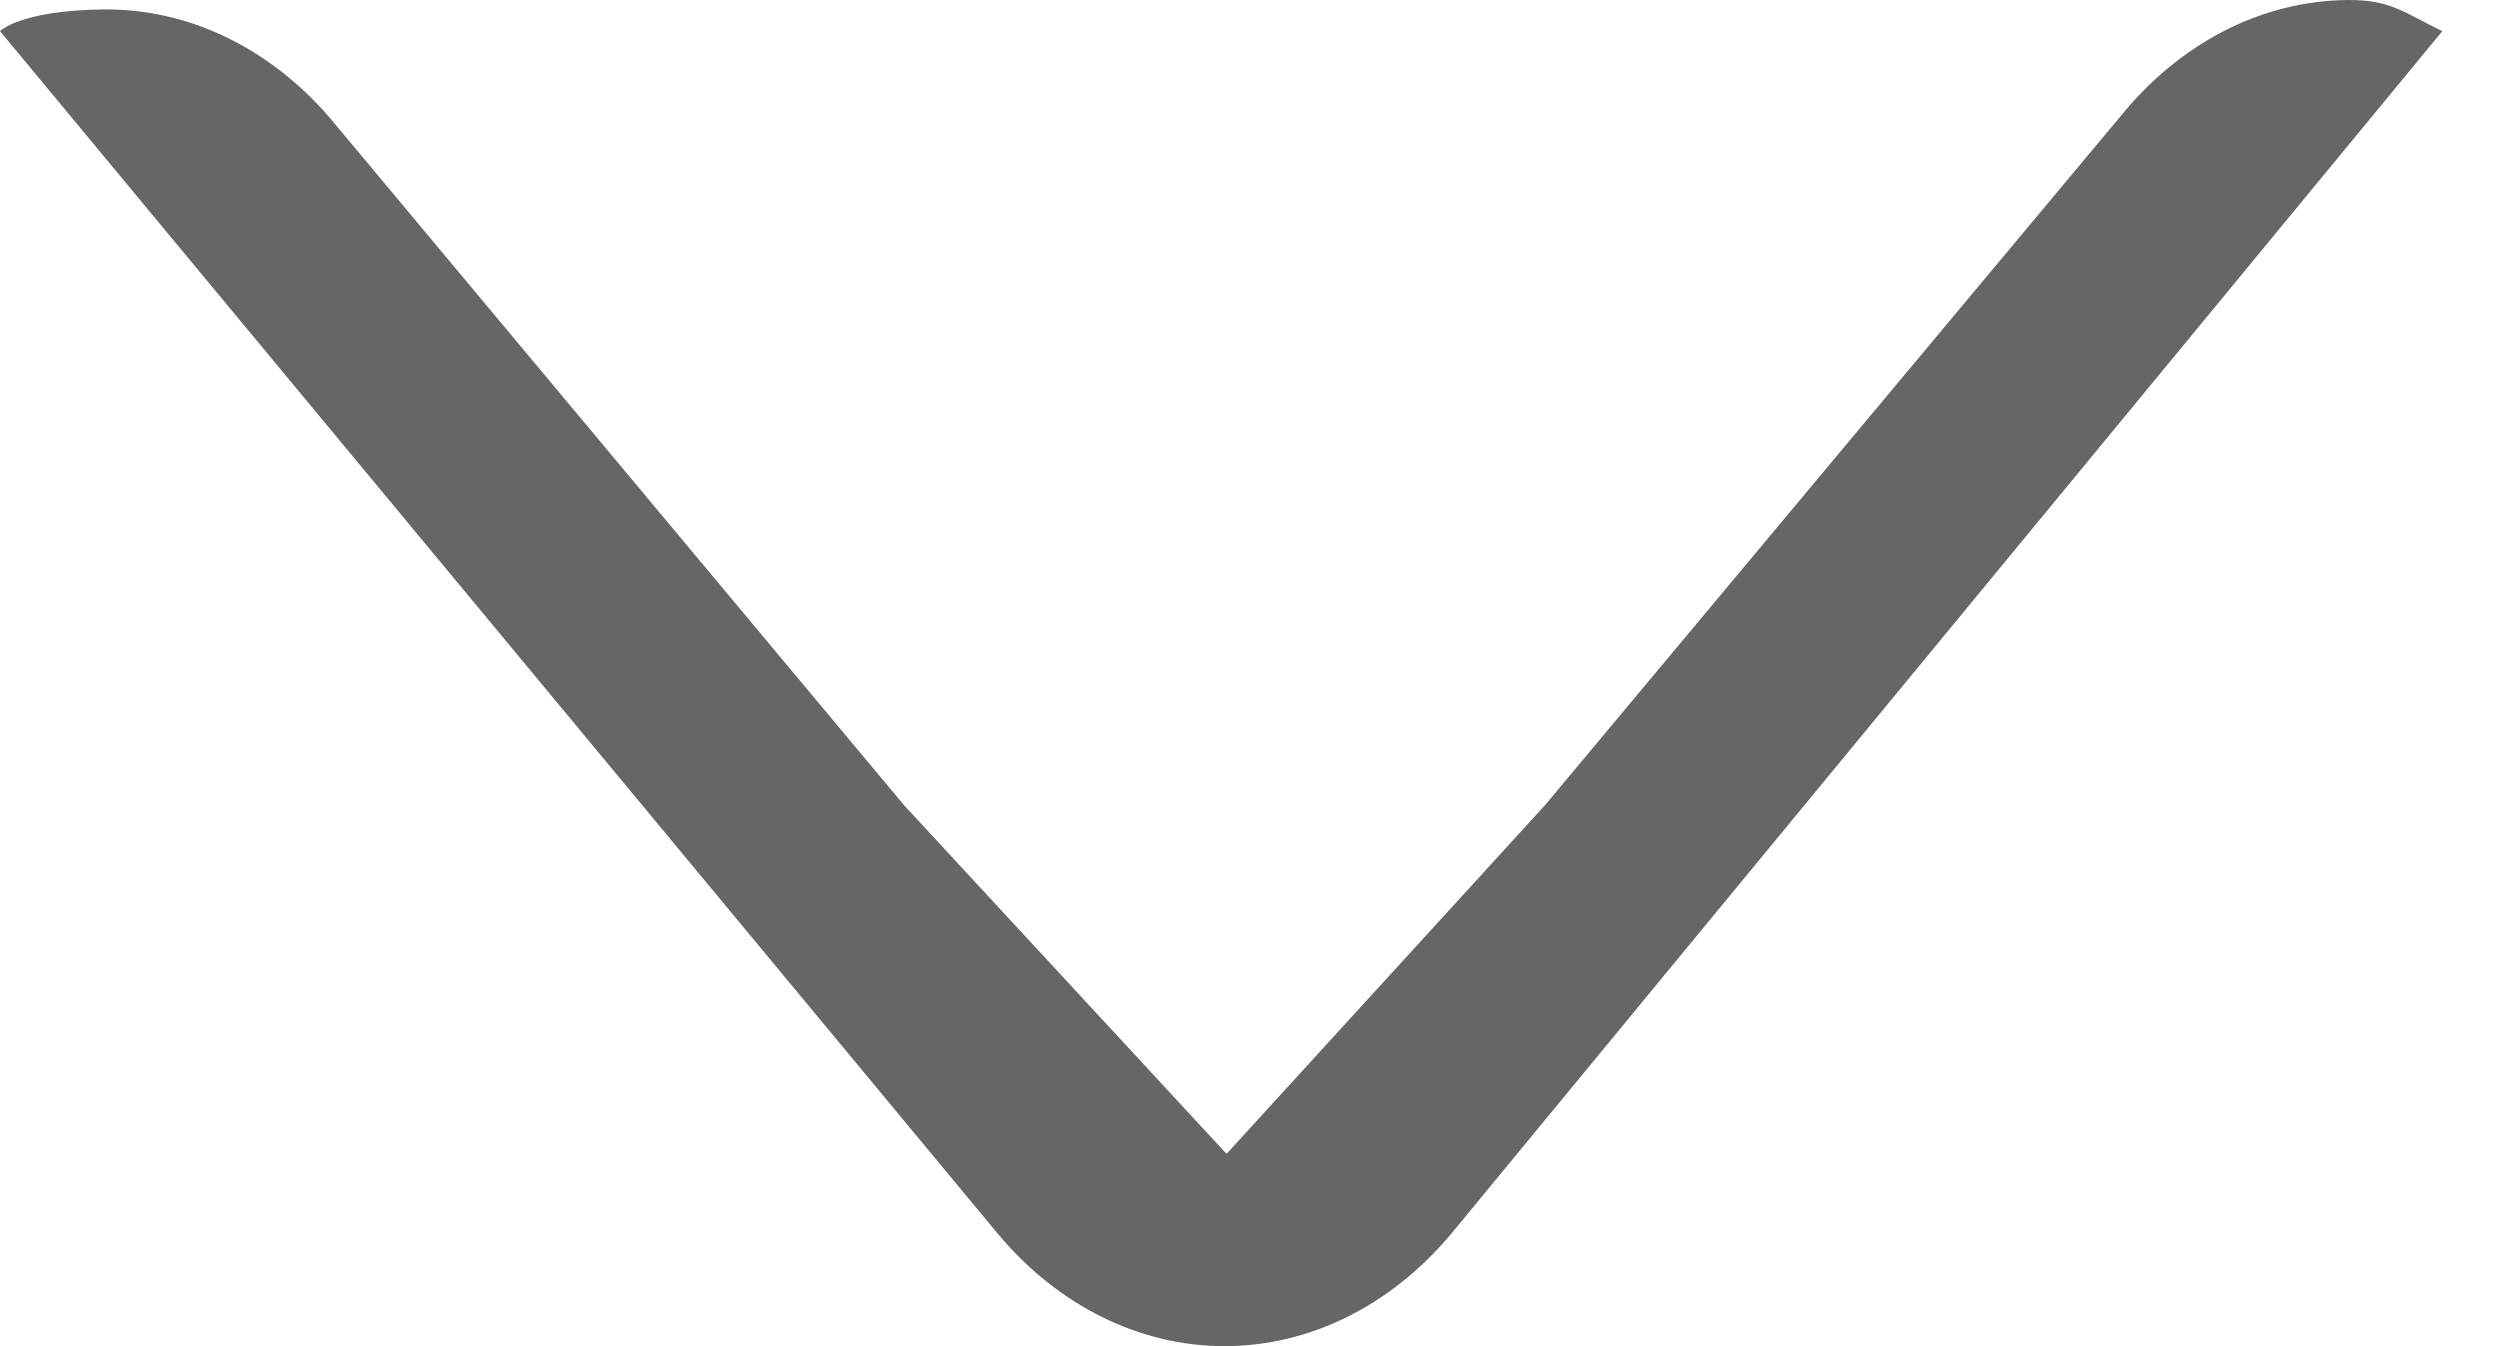 <svg width="13" height="7" viewBox="0 0 13 7" fill="none" xmlns="http://www.w3.org/2000/svg">
<path d="M4.701 4.187L1.712 0.609C1.398 0.246 0.977 0.045 0.54 0.049C0.103 0.054 0 0.162 0 0.162L5.189 6.416C5.502 6.79 5.926 7 6.367 7C6.809 7 7.233 6.79 7.546 6.416L12.7 0.162C12.495 0.062 12.428 -0.002 12.207 7.53403e-05C11.986 0.002 11.767 0.057 11.563 0.162C11.36 0.267 11.176 0.419 11.023 0.609L8.034 4.187L6.378 6L4.701 4.187Z" fill="#666666"/>
</svg>